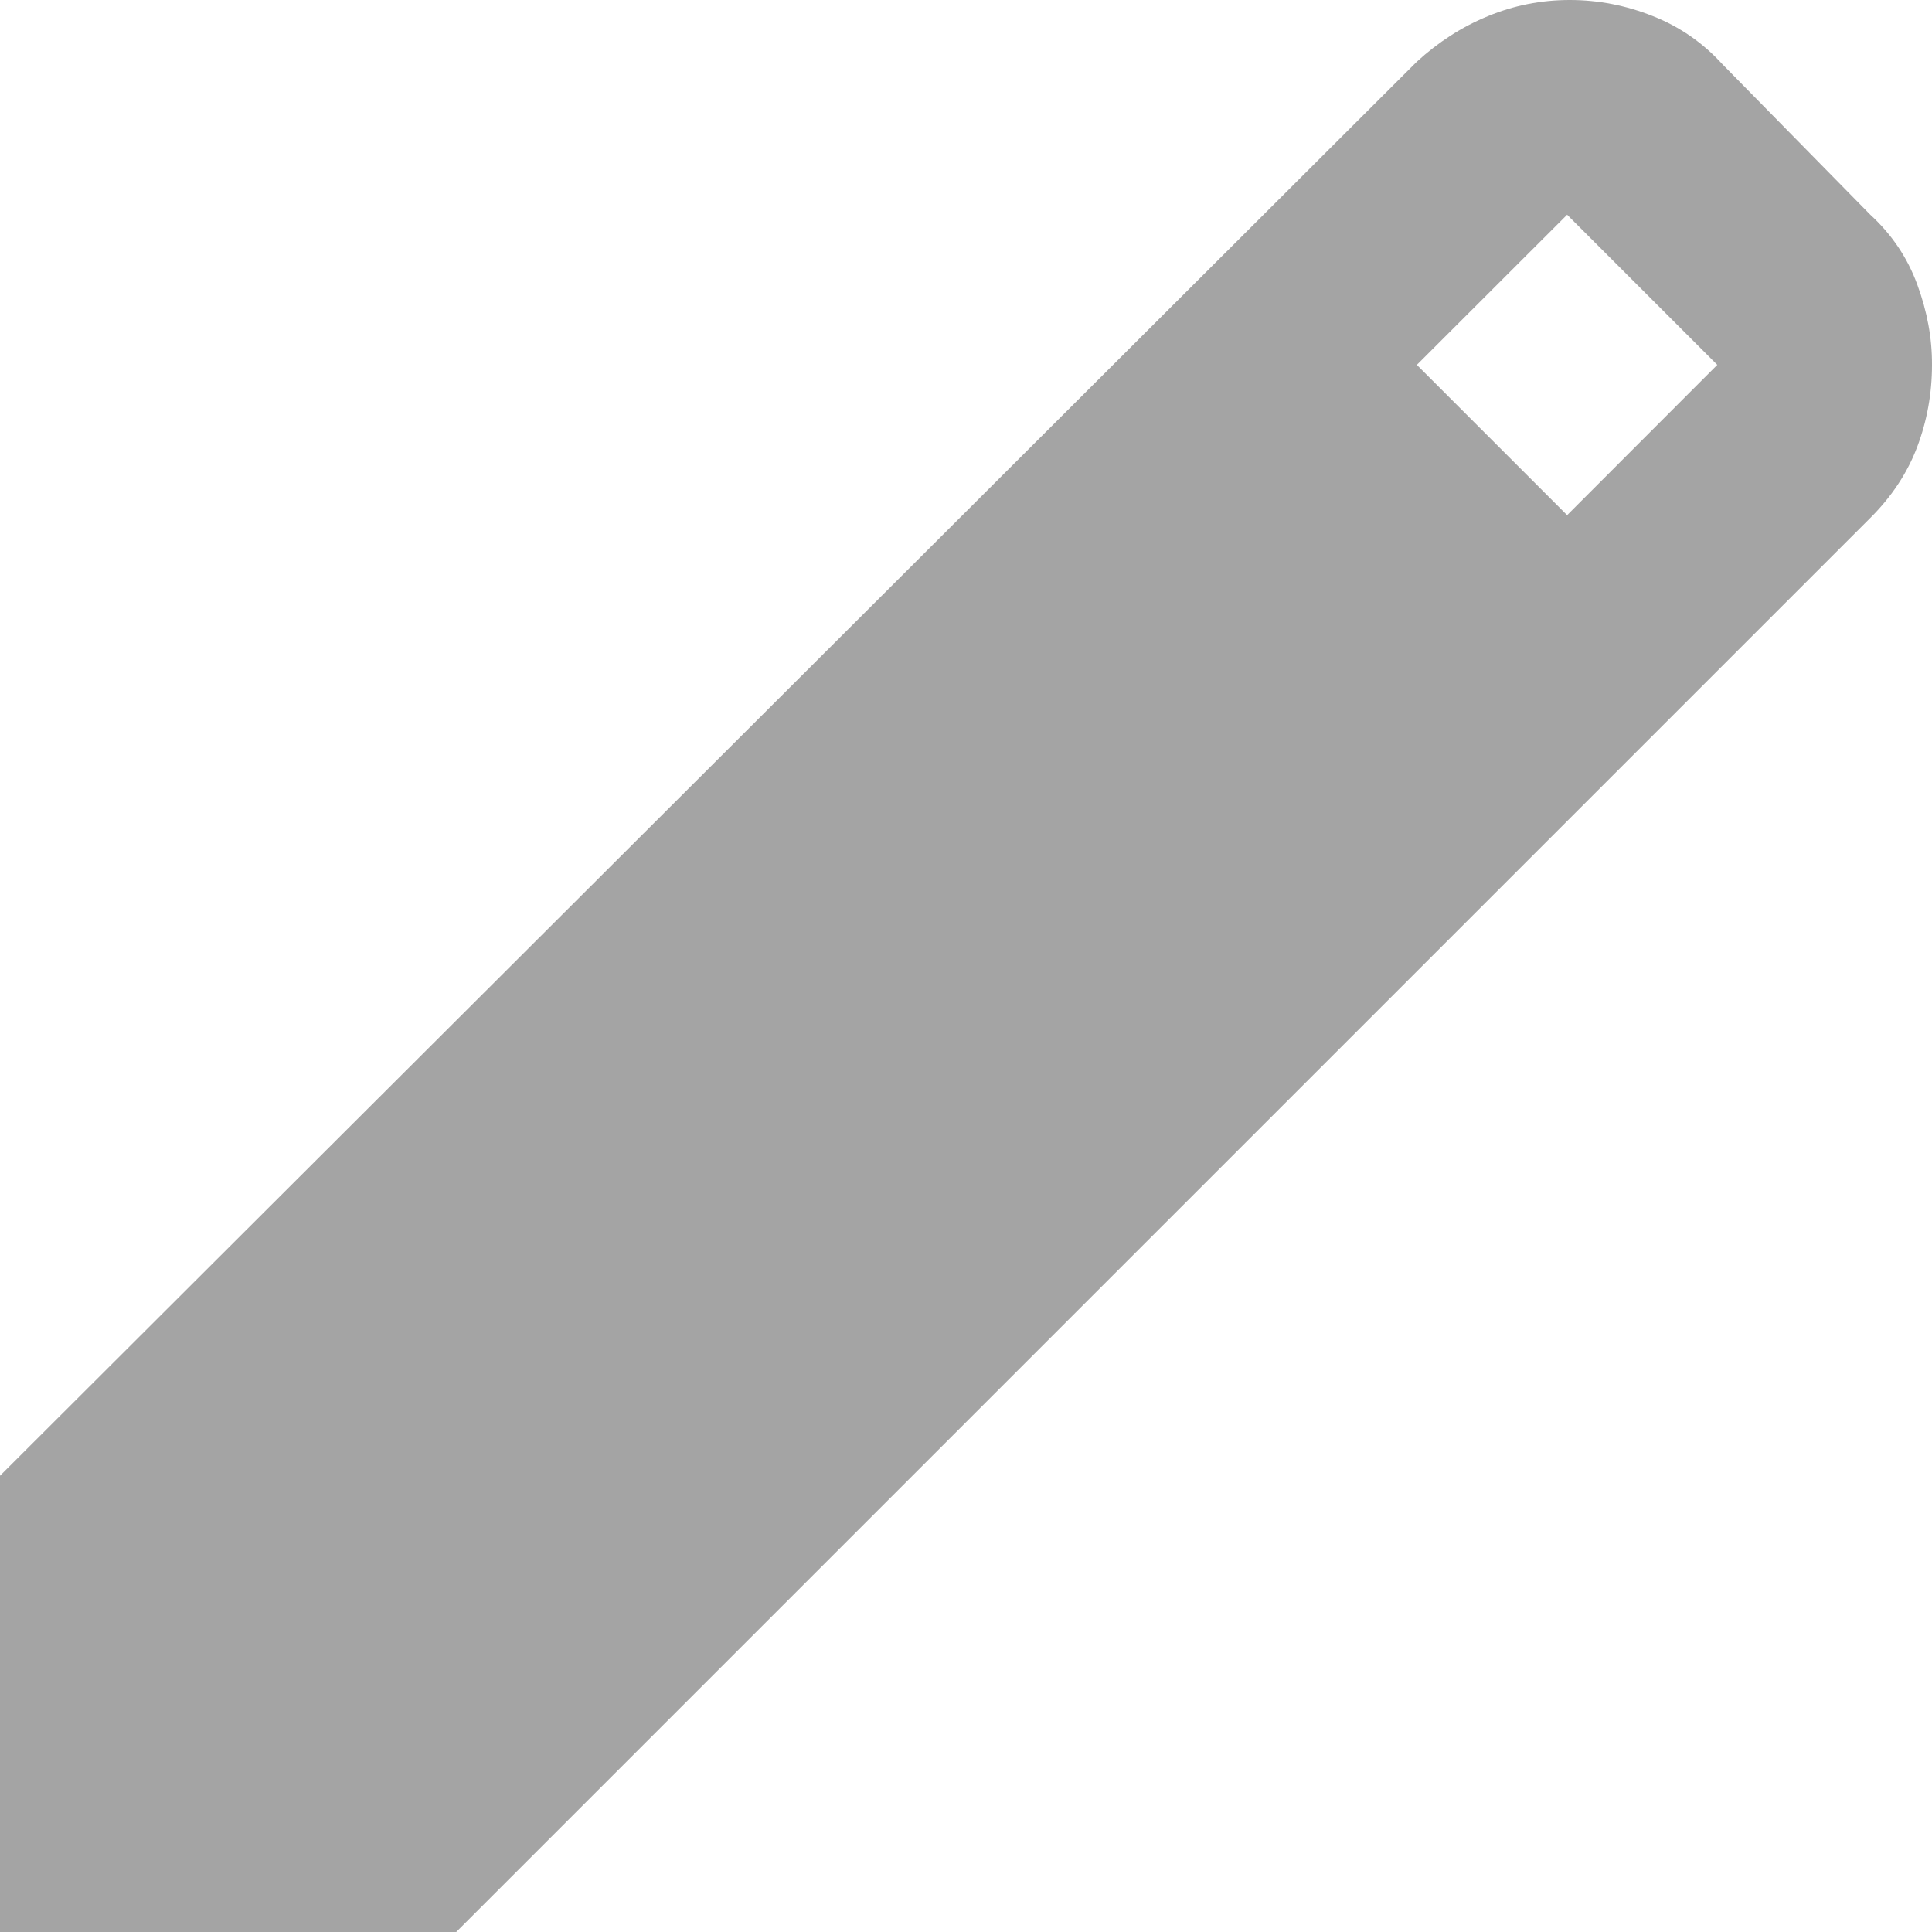 <svg width="14" height="14" viewBox="0 0 14 14" fill="none" xmlns="http://www.w3.org/2000/svg">
<path d="M0 14V10.694L10.267 0.447C10.422 0.305 10.594 0.194 10.782 0.117C10.971 0.039 11.168 0 11.375 0C11.582 0 11.783 0.039 11.978 0.117C12.173 0.194 12.341 0.311 12.483 0.467L13.553 1.556C13.708 1.698 13.822 1.867 13.893 2.061C13.965 2.256 14.001 2.45 14 2.644C14 2.852 13.964 3.05 13.893 3.238C13.822 3.426 13.709 3.598 13.553 3.753L3.306 14H0ZM11.356 3.733L12.444 2.644L11.356 1.556L10.267 2.644L11.356 3.733Z" fill="#A4A4A4"/>
</svg>
